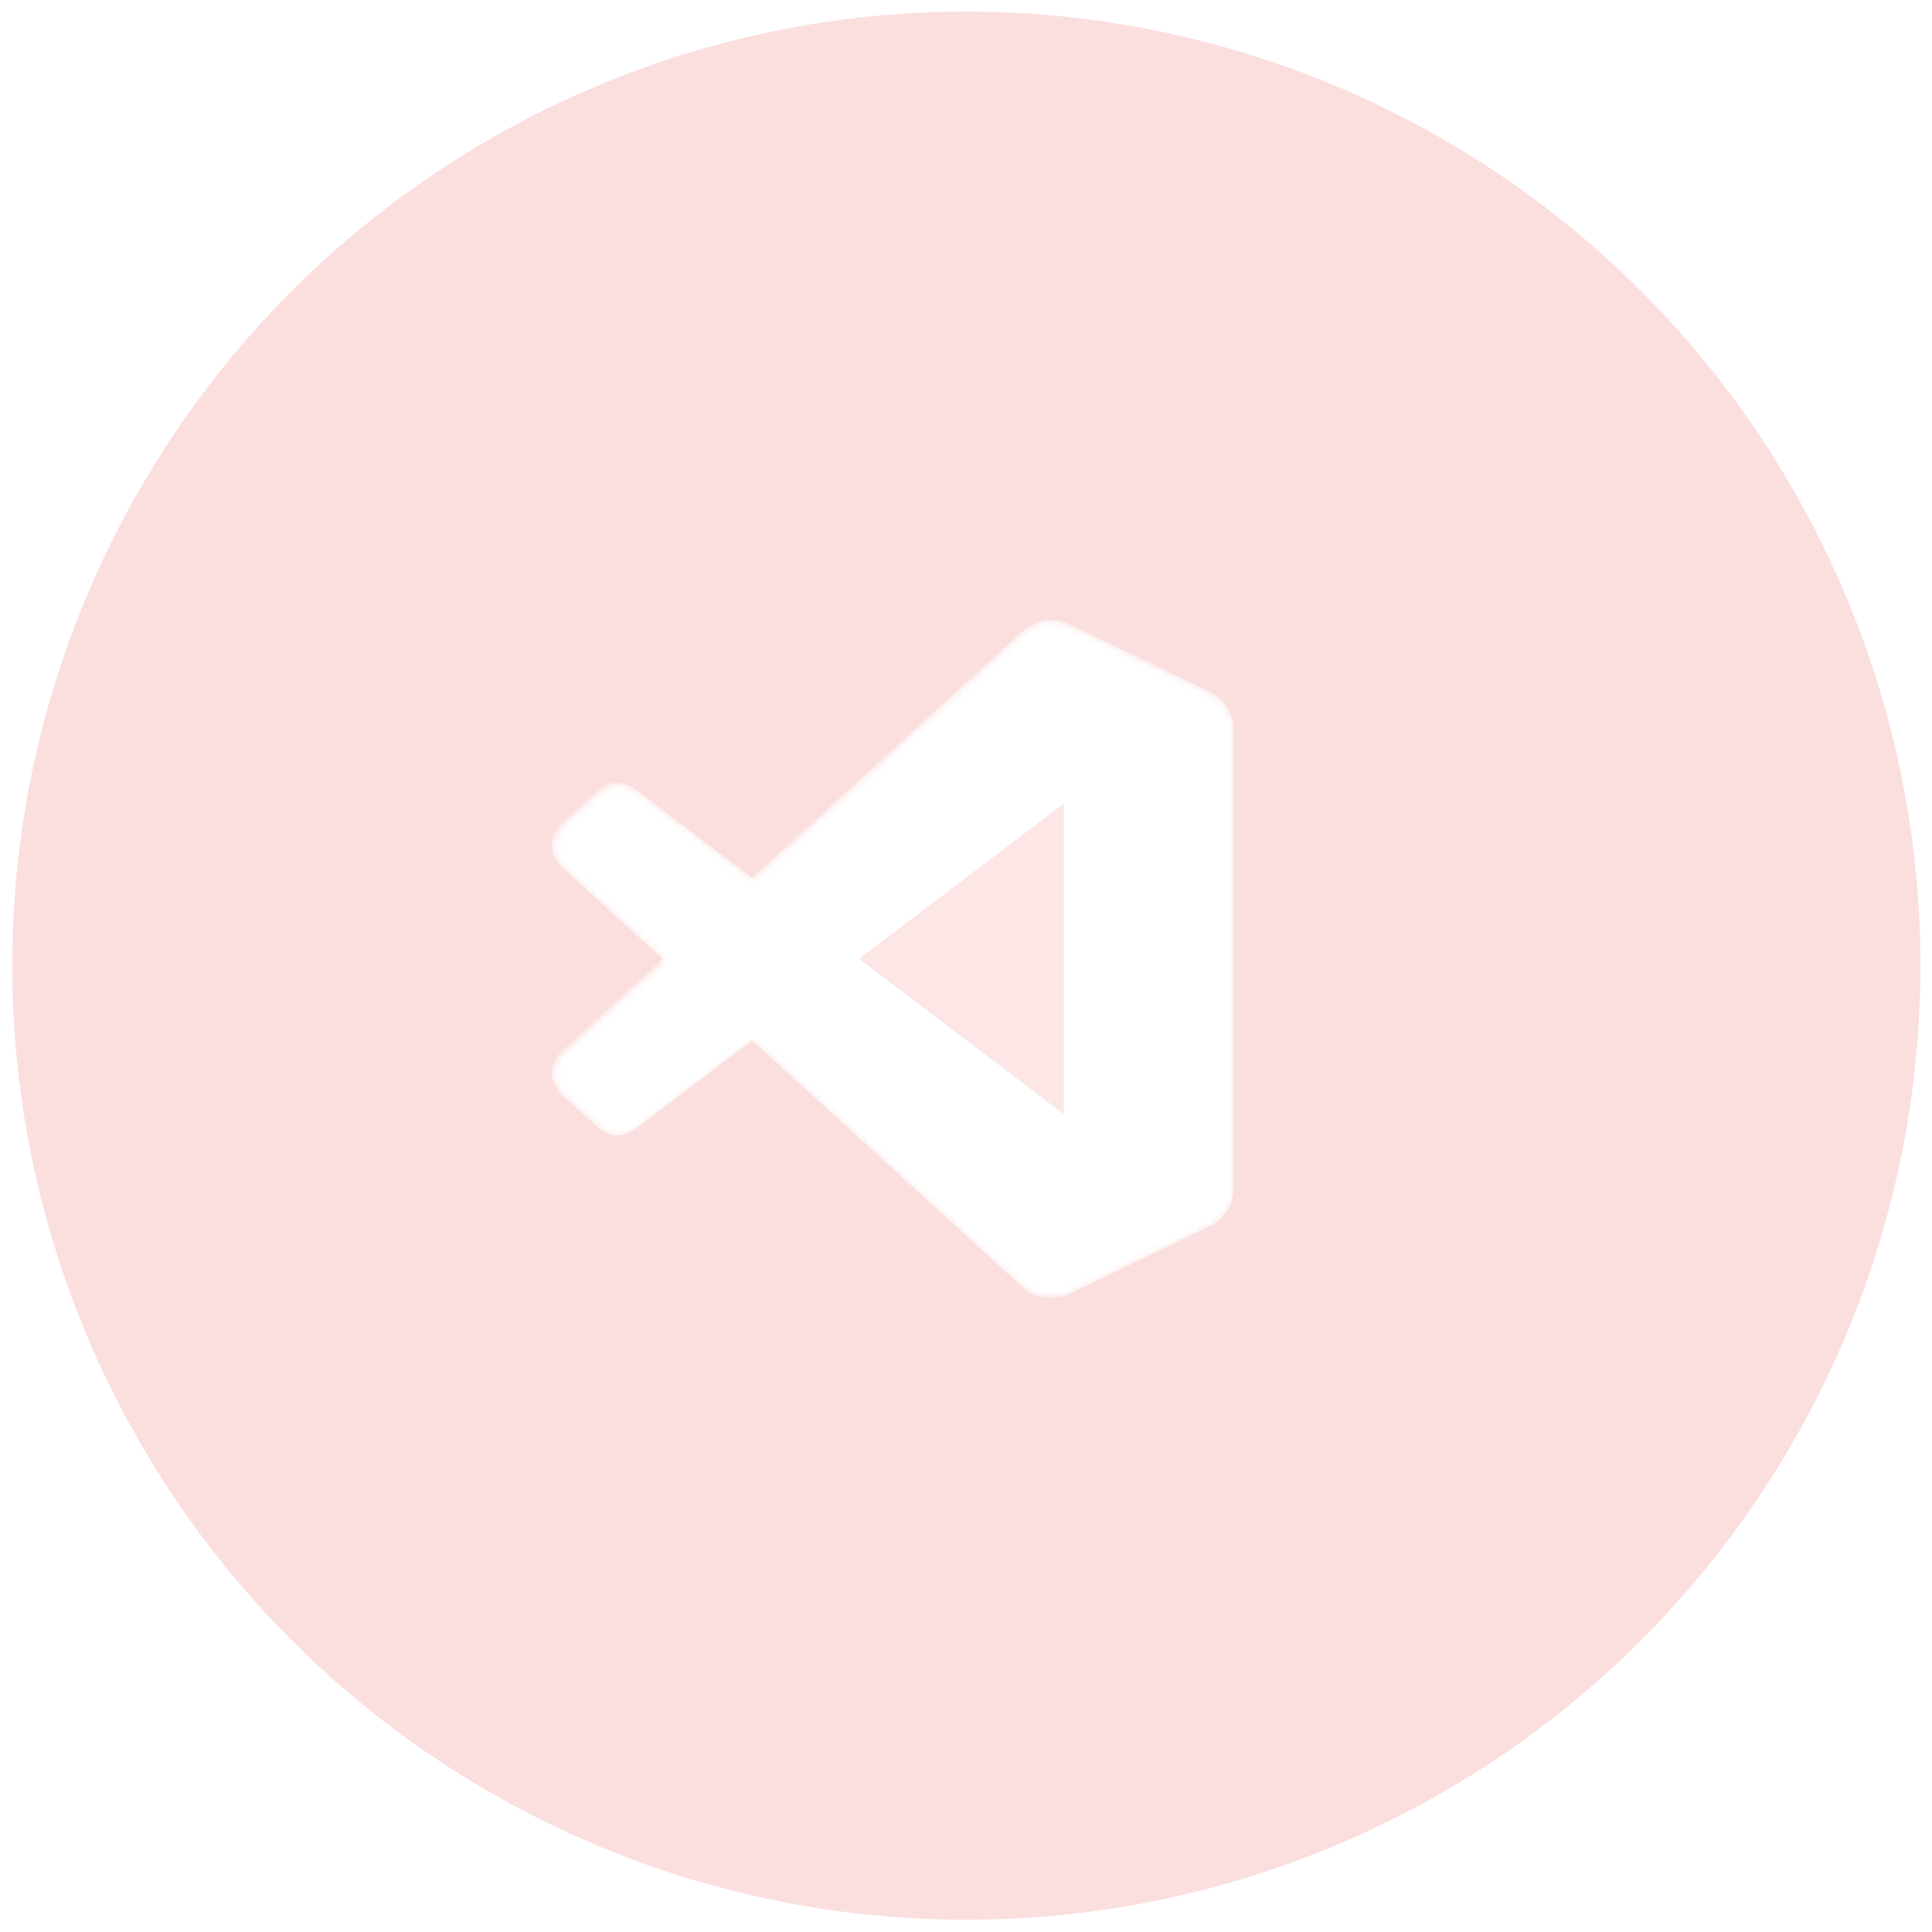 <?xml version="1.0" encoding="utf-8"?>
<!-- Generator: Adobe Illustrator 21.0.0, SVG Export Plug-In . SVG Version: 6.00 Build 0)  -->
<svg version="1.1" id="Layer_1" xmlns="http://www.w3.org/2000/svg" xmlns:xlink="http://www.w3.org/1999/xlink" x="0px" y="0px"
	 viewBox="0 0 283.5 283.5" style="enable-background:new 0 0 283.5 283.5;" xml:space="preserve">
<style type="text/css">
	.st0{opacity:0.15;fill:#E62524;enable-background:new    ;}
	.st1{fill:#FFFFFF;filter:url(#Adobe_OpacityMaskFilter);}
	.st2{mask:url(#mask0_2_);}
	.st3{fill:#FFFFFF;}
	.st4{opacity:0.25;}
</style>
<circle class="st0" cx="141.8" cy="141.7" r="140"/>
<g>
	<defs>
		<filter id="Adobe_OpacityMaskFilter" filterUnits="userSpaceOnUse" x="81" y="91" width="100.1" height="99.5">
			<feColorMatrix  type="matrix" values="1 0 0 0 0  0 1 0 0 0  0 0 1 0 0  0 0 0 1 0"/>
		</filter>
	</defs>
	<mask maskUnits="userSpaceOnUse" x="81" y="91" width="100.1" height="99.5" id="mask0_2_">
		<path class="st1" d="M152,190.1c1.6,0.6,3.4,0.6,5-0.2l20.6-9.9c2.2-1,3.5-3.2,3.5-5.6v-67.2c0-2.4-1.4-4.6-3.5-5.6l-20.6-9.9
			c-2.1-1-4.5-0.8-6.4,0.6c-0.3,0.2-0.5,0.4-0.7,0.6l-39.4,36l-17.2-13c-1.6-1.2-3.8-1.1-5.3,0.2l-5.5,5c-1.8,1.7-1.8,4.5,0,6.2
			l14.9,13.6l-14.9,13.6c-1.8,1.7-1.8,4.5,0,6.2l5.5,5c1.5,1.4,3.7,1.4,5.3,0.2l17.2-13l39.4,36C150.5,189.3,151.2,189.8,152,190.1z
			 M156.1,118l-29.9,22.7l29.9,22.7V118z"/>
	</mask>
	<g class="st2">
		<path class="st3" d="M177.5,101.5l-20.6-9.9c-2.4-1.1-5.2-0.7-7.1,1.2l-67.5,61.5c-1.8,1.7-1.8,4.5,0,6.2l5.5,5
			c1.5,1.4,3.7,1.4,5.3,0.2l81.2-61.6c2.7-2.1,6.6-0.1,6.6,3.3v-0.2C181.1,104.8,179.7,102.6,177.5,101.5z"/>
		<g>
			<path class="st3" d="M177.5,179.9l-20.6,9.9c-2.4,1.1-5.2,0.7-7.1-1.2l-67.5-61.5c-1.8-1.7-1.8-4.5,0-6.2l5.5-5
				c1.5-1.4,3.7-1.4,5.3-0.2l81.2,61.6c2.7,2.1,6.6,0.1,6.6-3.3v0.2C181.1,176.7,179.7,178.9,177.5,179.9z"/>
		</g>
		<g>
			<path class="st3" d="M156.9,189.9c-2.4,1.1-5.2,0.7-7.1-1.2c2.3,2.3,6.3,0.7,6.3-2.6V95.4c0-3.3-3.9-4.9-6.3-2.6
				c1.9-1.9,4.7-2.4,7.1-1.2l20.6,9.9c2.2,1,3.5,3.2,3.5,5.6v67.2c0,2.4-1.4,4.6-3.5,5.6L156.9,189.9z"/>
		</g>
		<g class="st4">
			<path class="st3" d="M151.9,190.1c1.6,0.6,3.4,0.6,5-0.2l20.6-9.9c2.2-1,3.5-3.2,3.5-5.6v-67.2c0-2.4-1.4-4.6-3.5-5.6l-20.6-9.9
				c-2.1-1-4.5-0.8-6.4,0.6c-0.3,0.2-0.5,0.4-0.7,0.6l-39.4,36l-17.2-13c-1.6-1.2-3.8-1.1-5.3,0.2l-5.5,5c-1.8,1.7-1.8,4.5,0,6.2
				l14.9,13.6l-14.9,13.6c-1.8,1.7-1.8,4.5,0,6.2l5.5,5c1.5,1.4,3.7,1.4,5.3,0.2l17.2-13l39.4,36
				C150.4,189.3,151.1,189.8,151.9,190.1z M156,118l-29.9,22.7l29.9,22.7V118z"/>
		</g>
	</g>
</g>
</svg>
